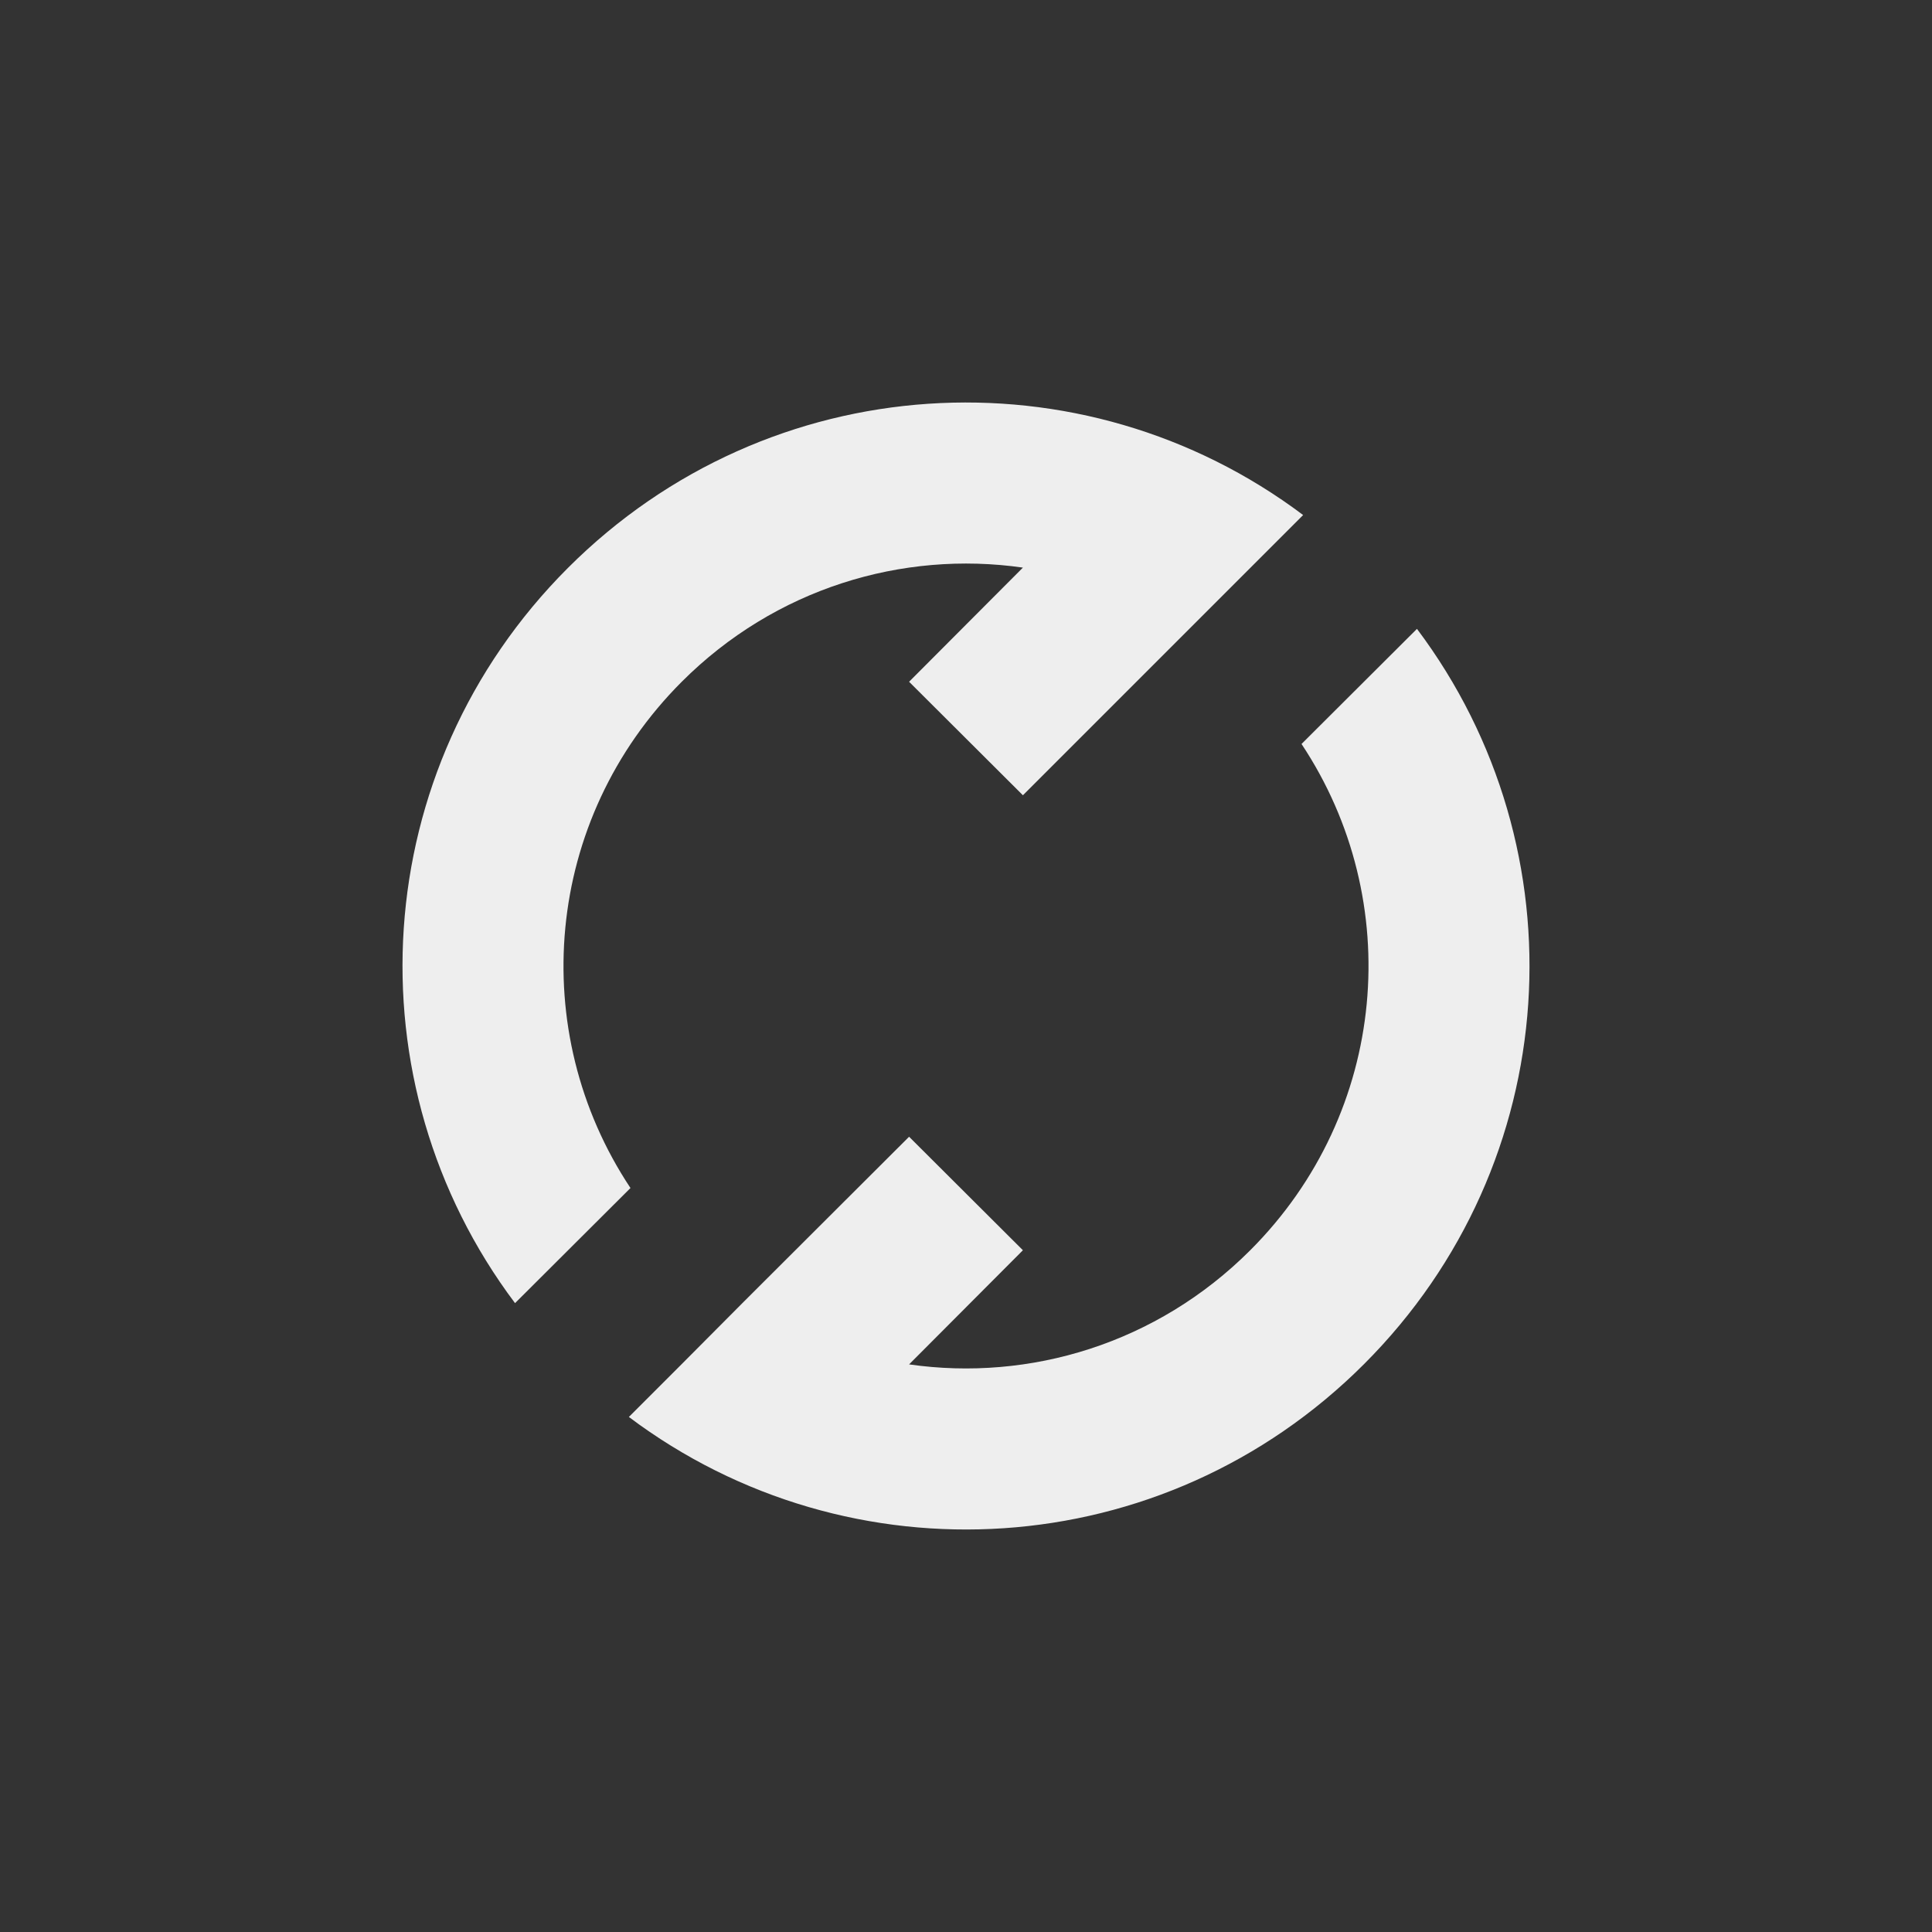 <?xml version="1.0" encoding="UTF-8"?>
<svg xmlns="http://www.w3.org/2000/svg" xmlns:xlink="http://www.w3.org/1999/xlink" width="24px" height="24px" viewBox="0 0 24 24" version="1.1">
<rect x="0" y="0" width="24" height="24" fill="#333333" stroke="none"/>
<g id="surface1">
<defs>
  <style id="current-color-scheme" type="text/css">
   .ColorScheme-Text { color:#eeeeee; } .ColorScheme-Highlight { color:#424242; }
  </style>
 </defs>
<path style="fill:currentColor" class="ColorScheme-Text" d="M 7.055 7.055 C 4.555 9.555 4.336 13.445 6.398 16.188 L 7.832 14.758 C 6.539 12.812 6.754 10.184 8.469 8.469 C 9.629 7.309 11.207 6.836 12.707 7.051 L 11.293 8.469 L 12.707 9.879 L 16.188 6.398 C 13.445 4.336 9.555 4.555 7.055 7.055 Z M 7.812 17.602 C 10.555 19.664 14.445 19.445 16.945 16.945 C 19.445 14.445 19.664 10.555 17.602 7.812 L 16.168 9.242 C 17.461 11.188 17.246 13.816 15.531 15.531 C 14.371 16.691 12.793 17.164 11.293 16.949 L 12.707 15.531 L 11.293 14.121 L 9.242 16.168 L 8.469 16.945 Z M 7.812 17.602 "/>
</g>
</svg>
